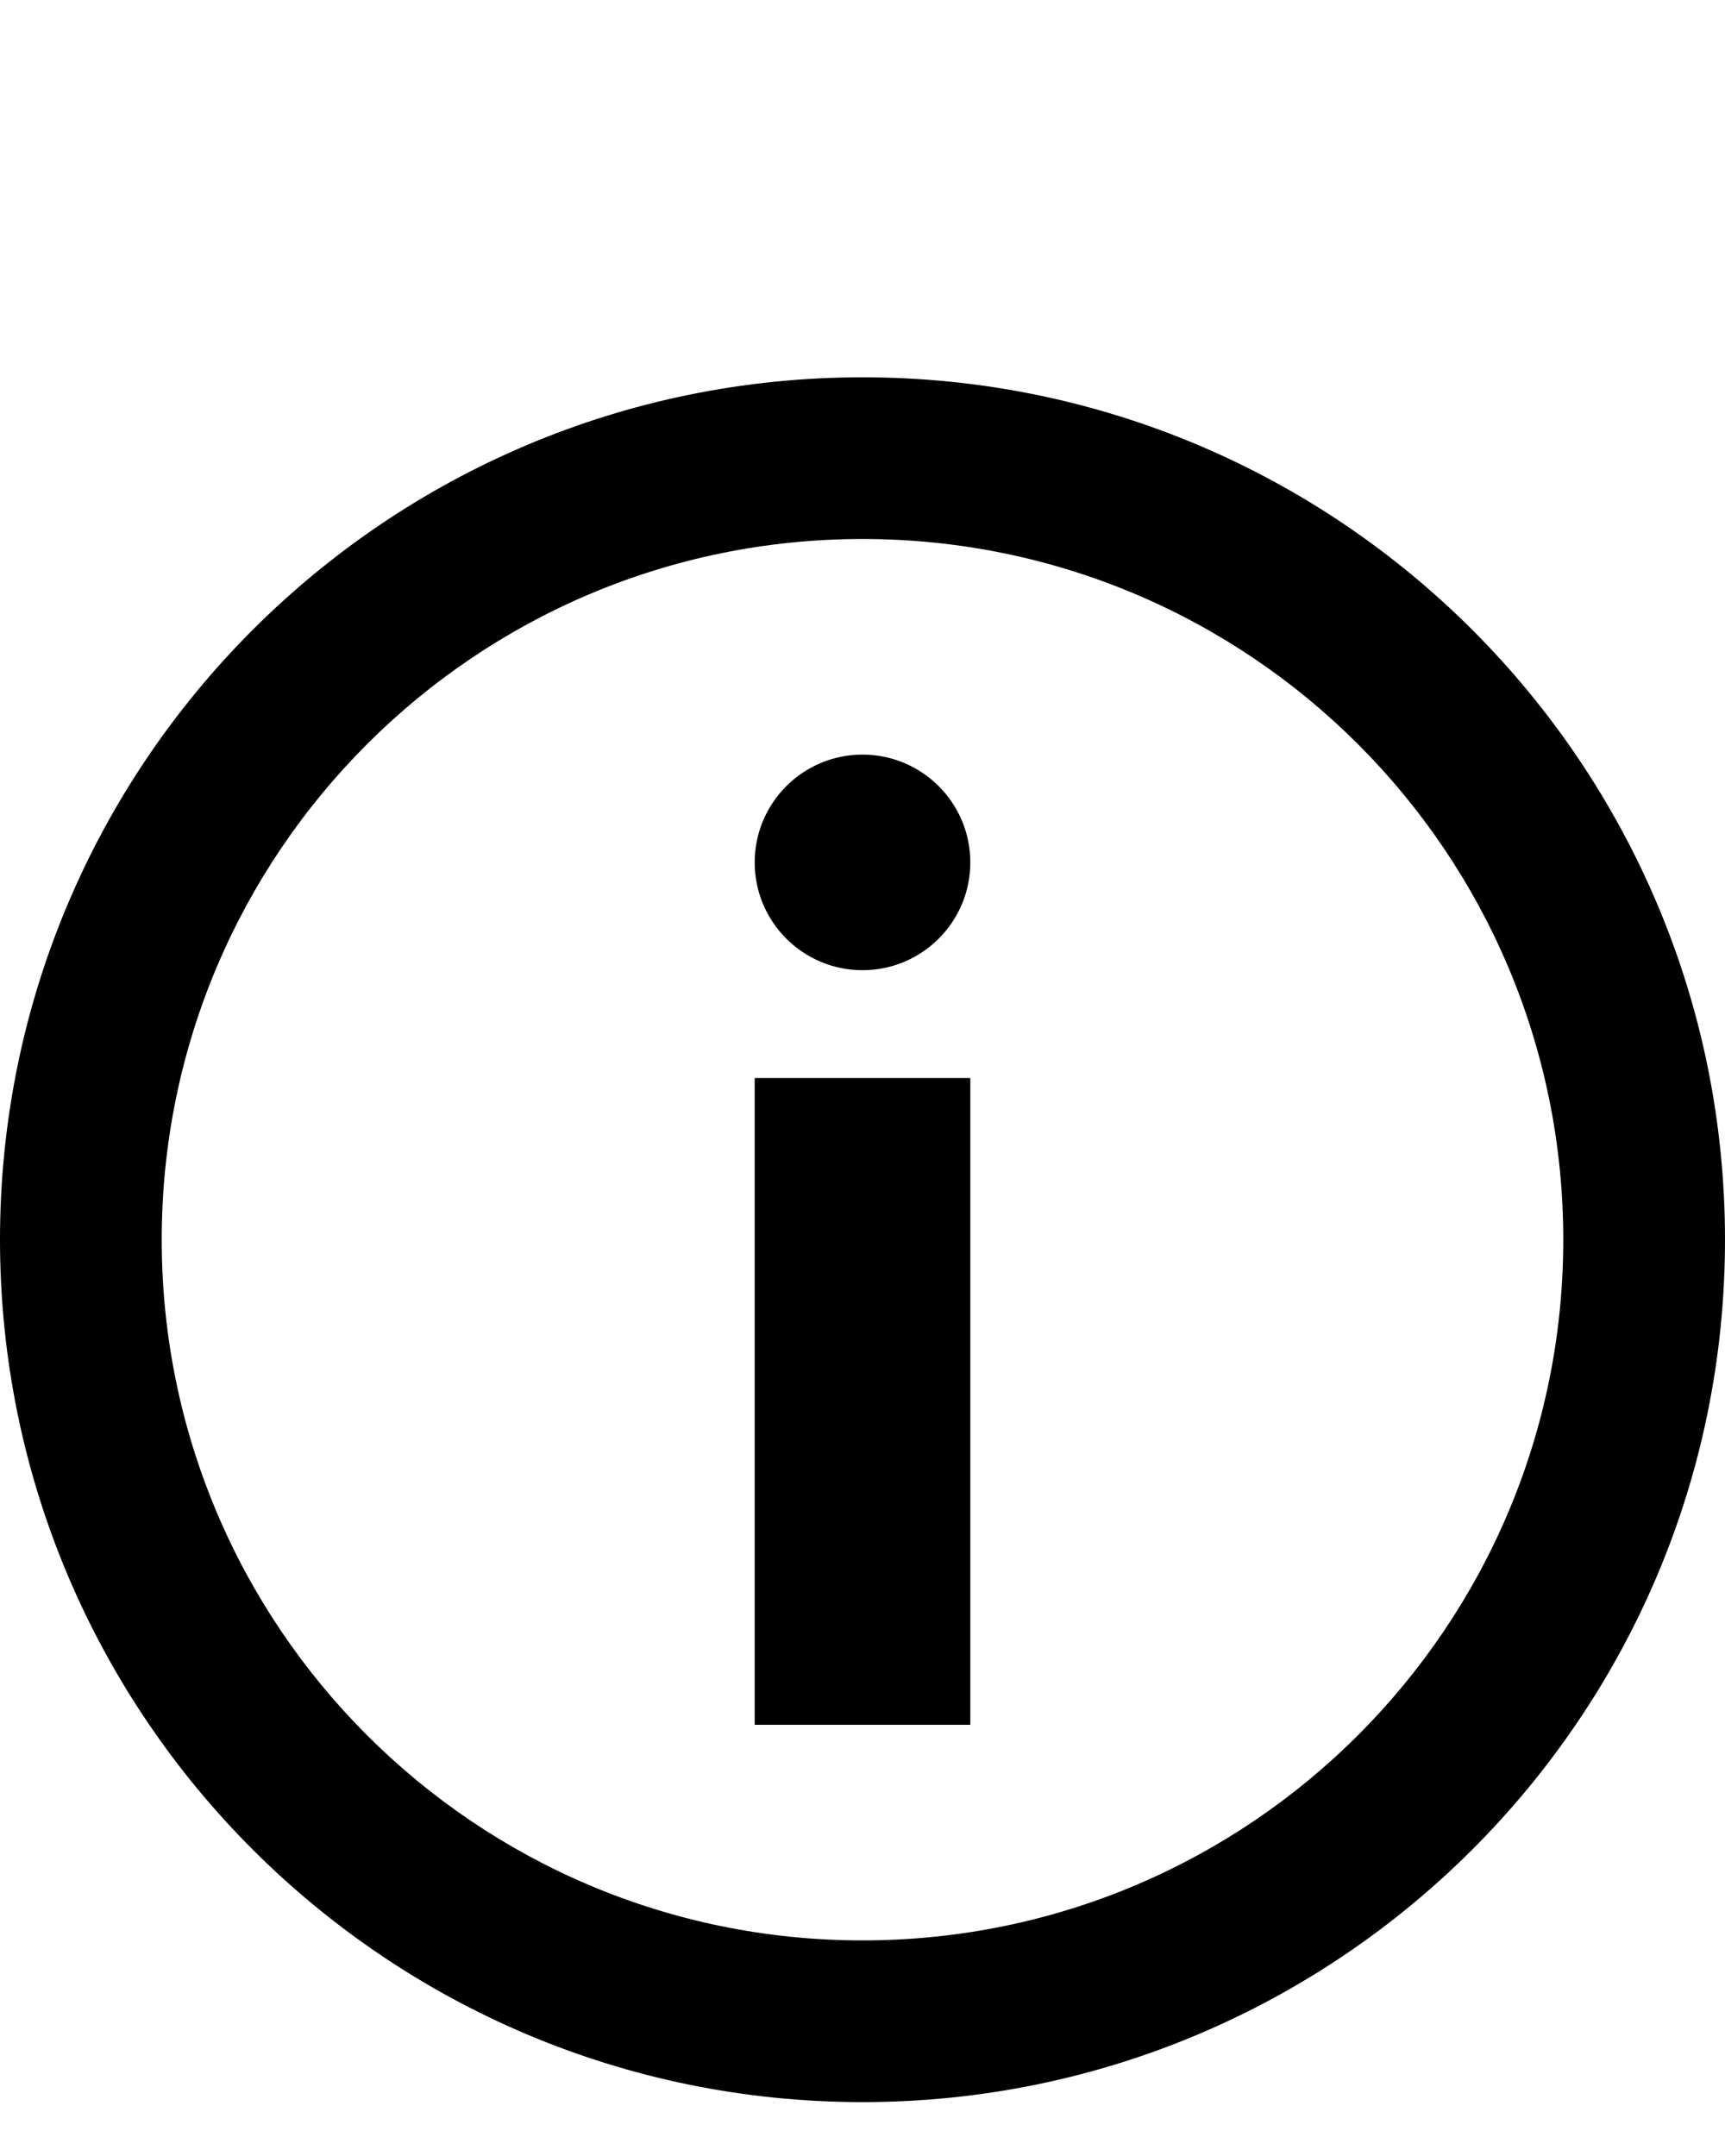 <svg width="16" height="20" viewBox="0 0 16 20" fill="none" xmlns="http://www.w3.org/2000/svg">
    <path fill-rule="evenodd" clip-rule="evenodd"
        d="M8 18C11.59 18 14.5 15.09 14.5 11.5C14.5 7.91 11.59 5 8 5C4.41 5 1.5 7.91 1.5 11.5C1.5 15.09 4.41 18 8 18ZM8 19.5C12.418 19.5 16 15.918 16 11.5C16 7.082 12.418 3.5 8 3.5C3.582 3.5 0 7.082 0 11.5C0 15.918 3.582 19.5 8 19.5Z"
        fill="currentColor" />
    <path d="M7 10H9V16H7V10Z" fill="currentColor" />
    <path d="M9 8C9 8.552 8.552 9 8 9C7.448 9 7 8.552 7 8C7 7.448 7.448 7 8 7C8.552 7 9 7.448 9 8Z"
        fill="currentColor" />
</svg>